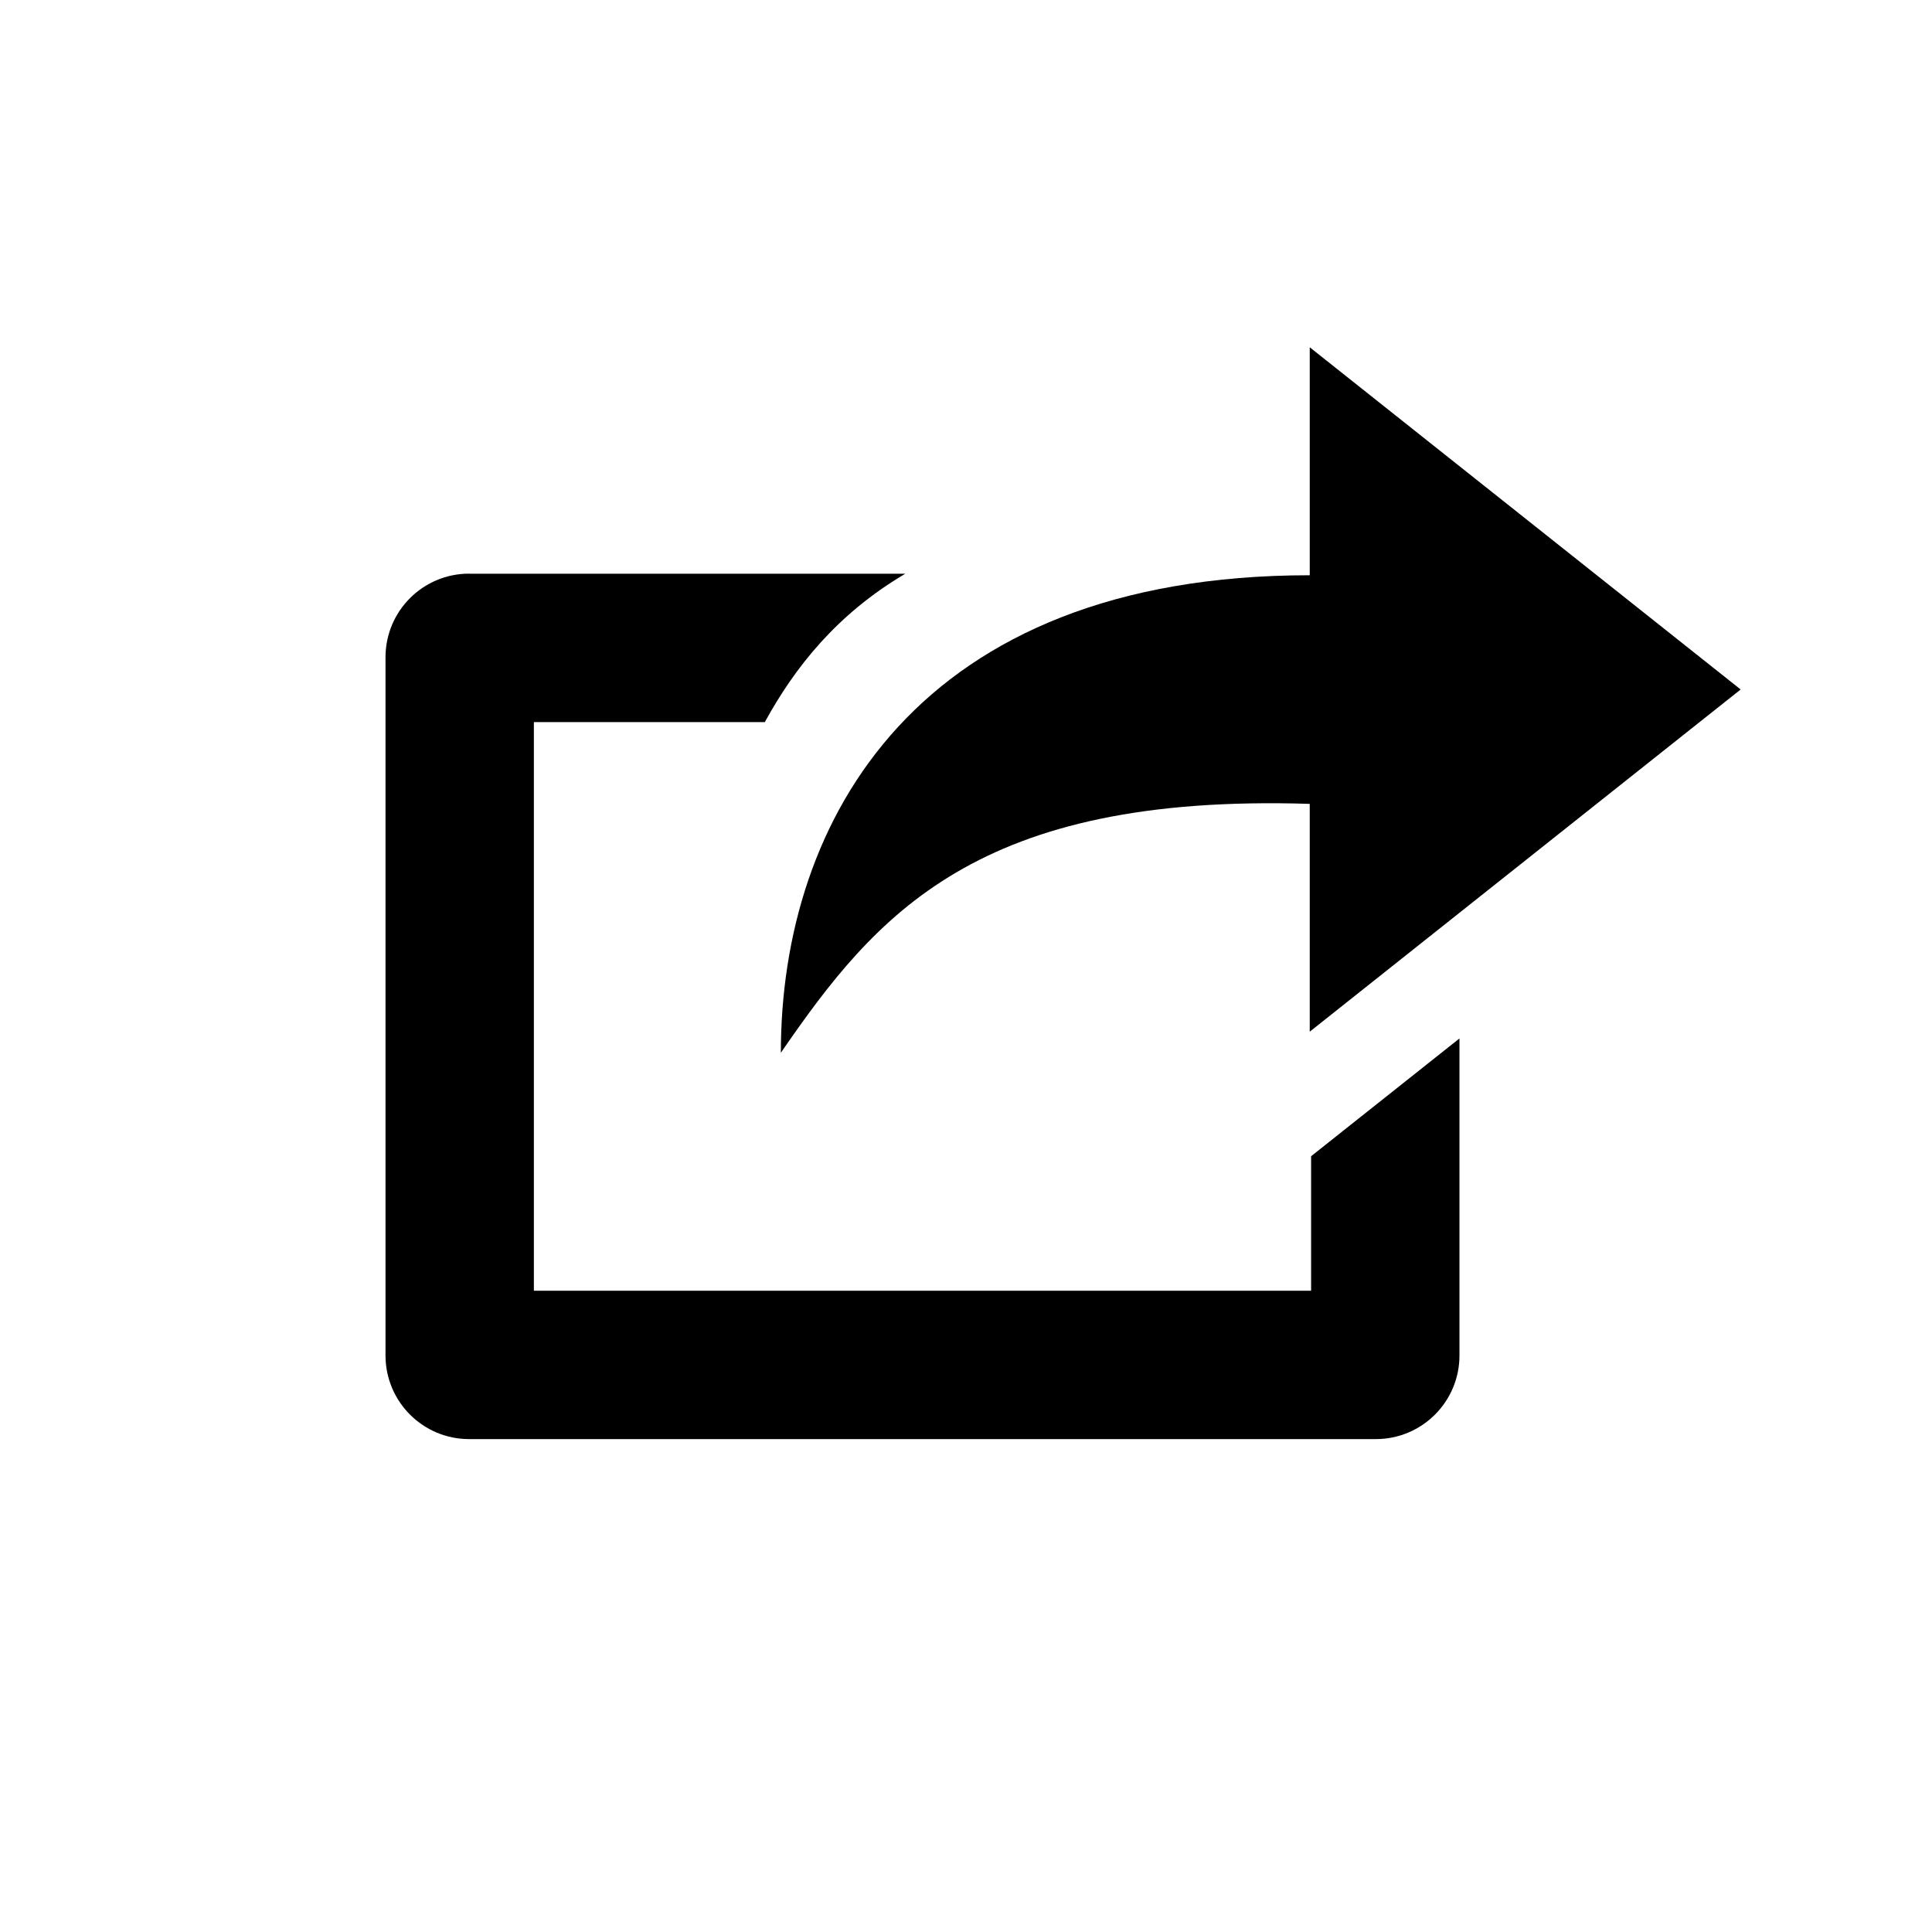 <?xml version="1.0" encoding="UTF-8"?>
<svg xmlns="http://www.w3.org/2000/svg" version="1.1" viewBox="0 0 24 24">
  <!-- Generator: Adobe Illustrator 28.6.0, SVG Export Plug-In . SVG Version: 1.2.0 Build 709)  -->
  <g>
    <g id="Layer_1">
      <g>
        <path d="M16.27,9.986c-4.136-.131-5.389,1.375-6.57,3.092,0-2.886,1.693-5.932,6.57-5.932v-2.832s5.353,4.251,5.353,4.251l-5.353,4.251v-2.832Z"/>
        <path d="M5.828,7.127h5.418c-.852.503-1.373,1.164-1.745,1.843h-2.869v7.064s9.655,0,9.655,0v-1.671s1.843-1.463,1.843-1.463v3.938c0,.574-.465,1.039-1.039,1.039H5.828c-.574,0-1.039-.465-1.039-1.039v-8.673c0-.574.465-1.039,1.039-1.039Z"/>
      </g>
    </g>
  </g>
</svg>